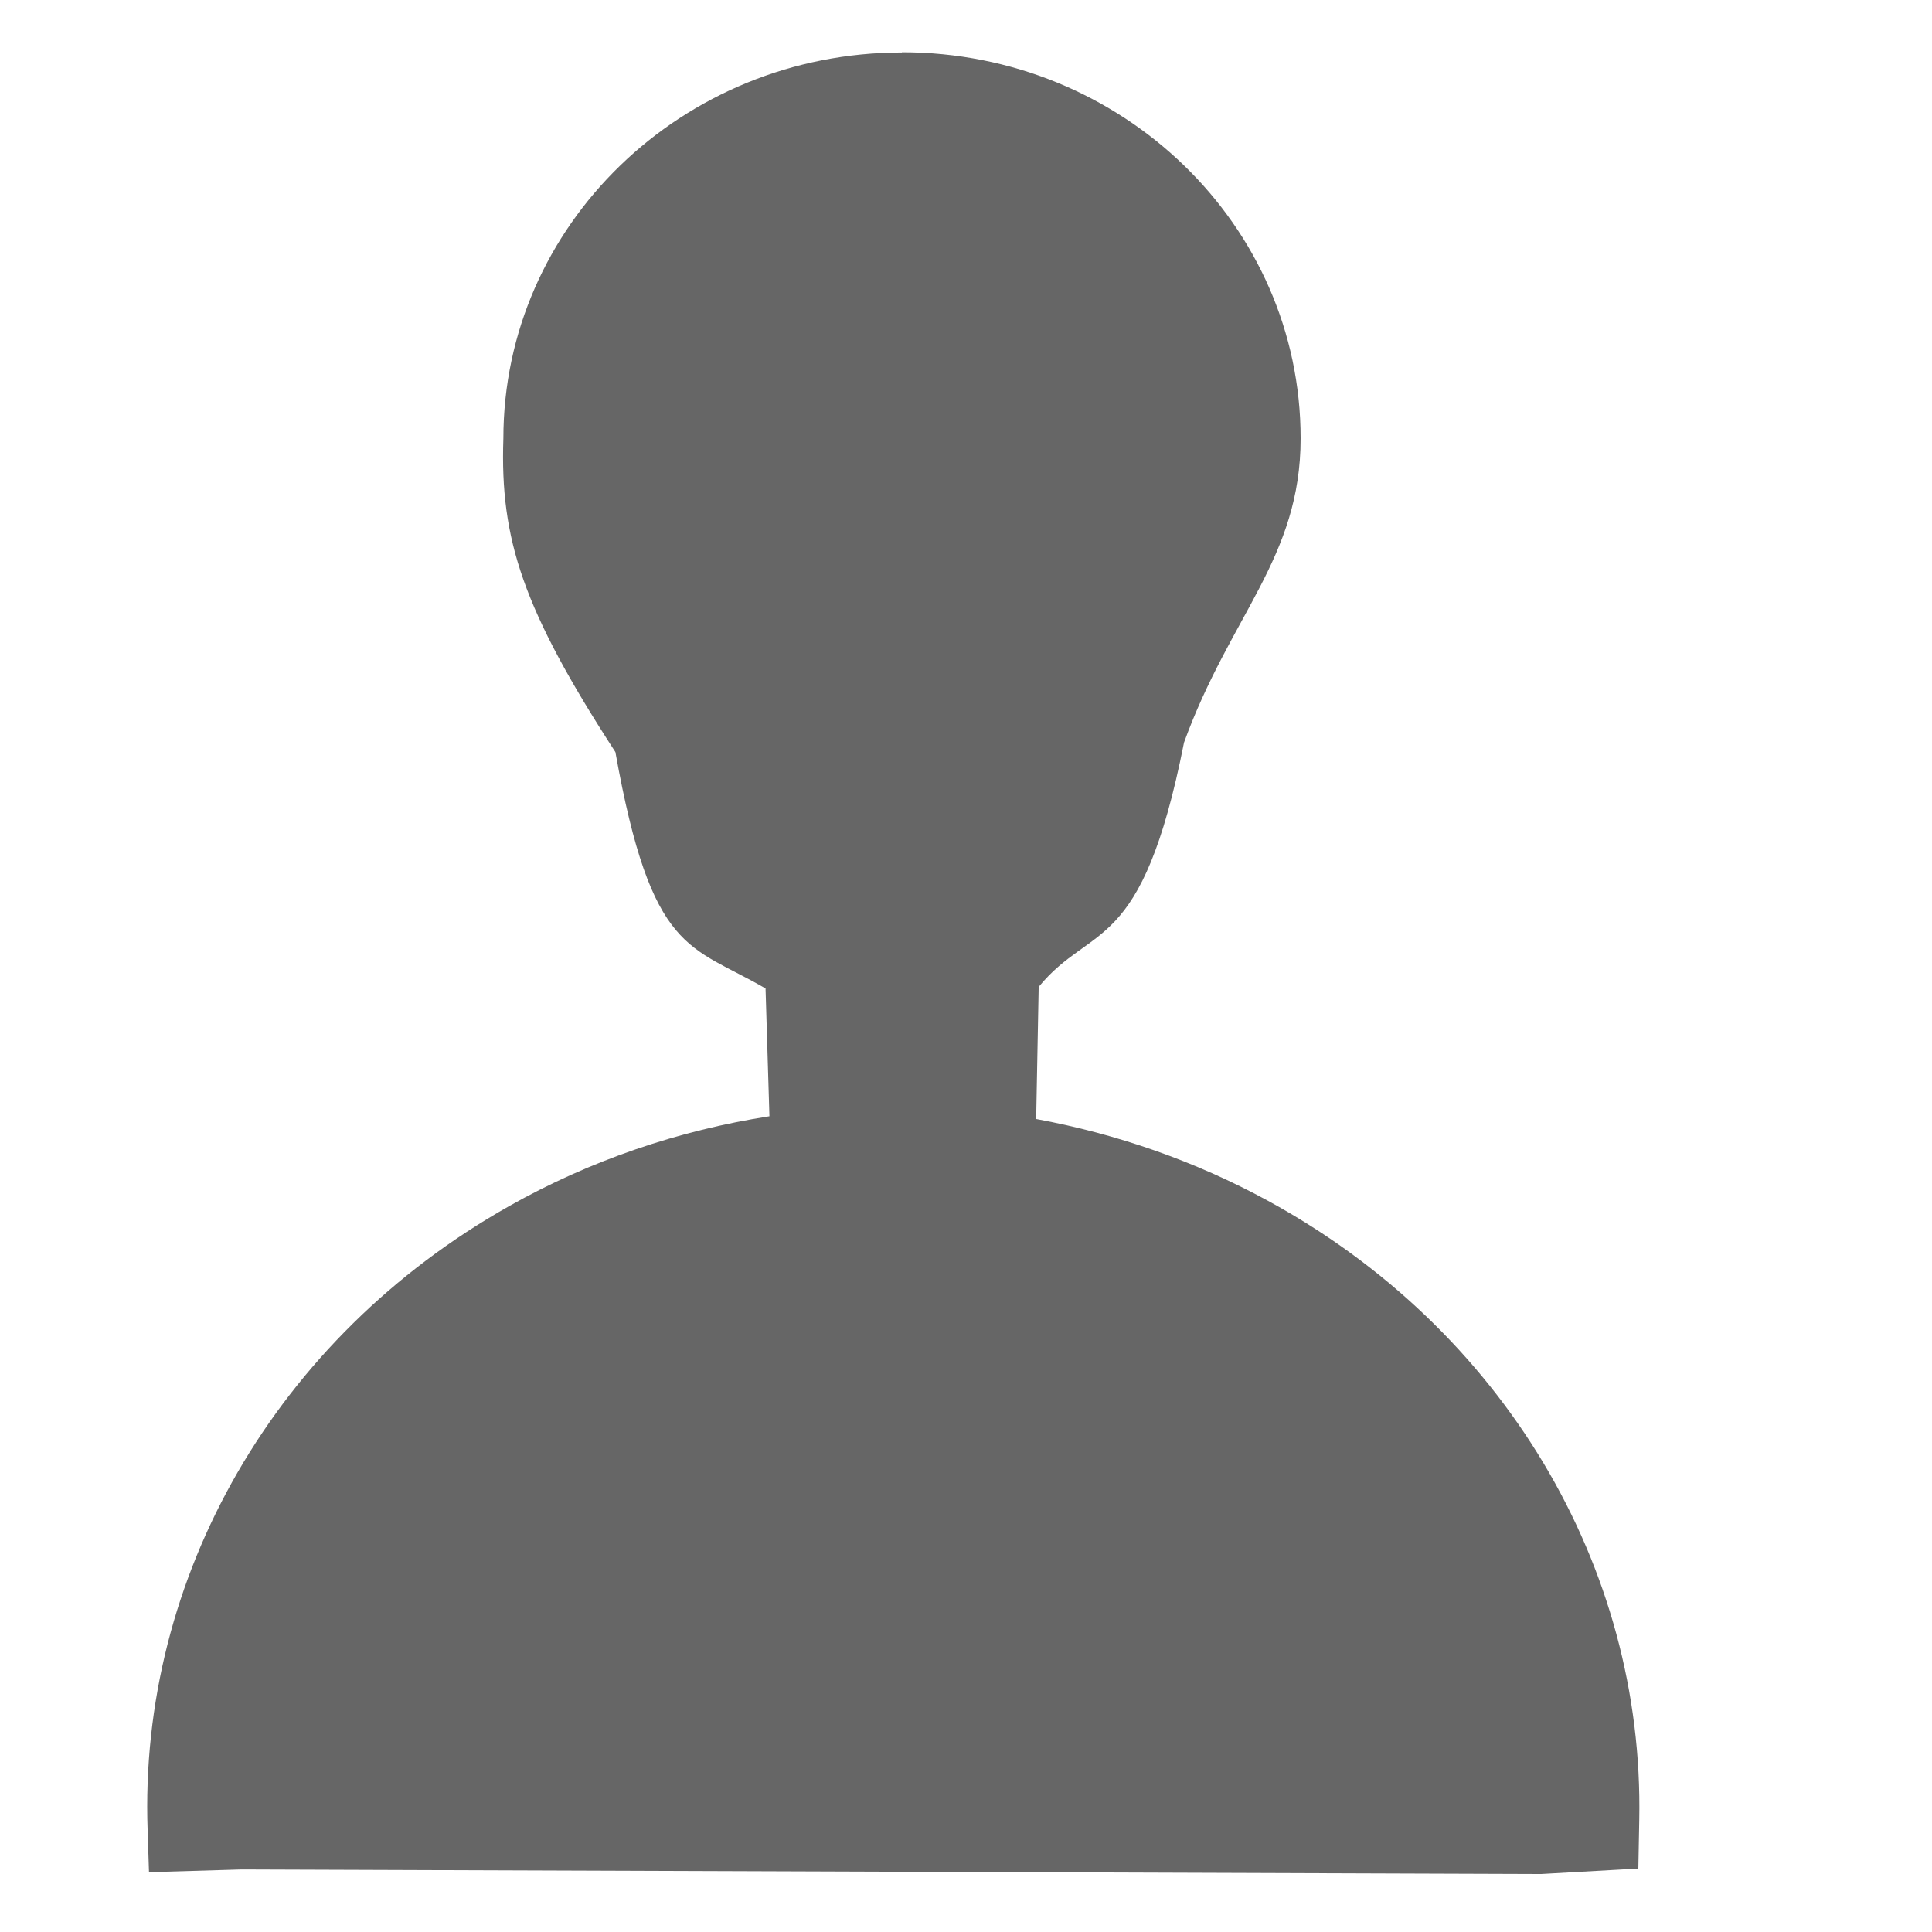 <?xml version="1.0" encoding="UTF-8" standalone="no"?>
<!-- Created with Inkscape (http://www.inkscape.org/) -->

<svg
   xmlns:dc="http://purl.org/dc/elements/1.1/"
   xmlns:cc="http://creativecommons.org/ns#"
   xmlns:rdf="http://www.w3.org/1999/02/22-rdf-syntax-ns#"
   xmlns:svg="http://www.w3.org/2000/svg"
   xmlns="http://www.w3.org/2000/svg"
   xmlns:sodipodi="http://sodipodi.sourceforge.net/DTD/sodipodi-0.dtd"
   xmlns:inkscape="http://www.inkscape.org/namespaces/inkscape"
   width="32"
   height="32"
   viewBox="0 0 8.467 8.467"
   version="1.1"
   id="svg4737"
   inkscape:version="0.92.4 5da689c313, 2019-01-14"
   sodipodi:docname="user_black.svg">
  <defs
     id="defs4731" />
  <sodipodi:namedview
     id="base"
     pagecolor="#ffffff"
     bordercolor="#666666"
     borderopacity="1.0"
     inkscape:pageopacity="0.0"
     inkscape:pageshadow="2"
     inkscape:zoom="22.4"
     inkscape:cx="16.019331"
     inkscape:cy="15.721512"
     inkscape:document-units="px"
     inkscape:current-layer="layer1"
     showgrid="false"
     units="px"
     inkscape:window-width="1914"
     inkscape:window-height="1023"
     inkscape:window-x="1920"
     inkscape:window-y="54"
     inkscape:window-maximized="0"
     inkscape:snap-global="false" />
  <g
     inkscape:label="user"
     inkscape:groupmode="layer"
     id="layer1"
     transform="translate(0,-288.533)">
    <path
       style="opacity:1;vector-effect:none;fill:#666666;fill-opacity:1;fill-rule:evenodd;stroke:none;stroke-width:0.415;stroke-linecap:square;stroke-linejoin:miter;stroke-miterlimit:20;stroke-dasharray:none;stroke-dashoffset:0;stroke-opacity:1;paint-order:stroke fill markers"
       d="m 3.953,288.763 c -0.965,0 -1.747,0.758 -1.747,1.692 -0.015,0.442 0.086,0.75 0.491,1.374 0.159,0.89 0.327,0.843 0.658,1.036 l 0.017,0.56 c -0.397,0.062 -0.785,0.193 -1.141,0.394 -1.02,0.575 -1.624,1.623 -1.584,2.736 l 0.006,0.183 0.405,-0.012 5.696,0.02 0.426,-0.024 0.004,-0.213 c 0.022,-1.114 -0.599,-2.153 -1.628,-2.714 -0.319,-0.174 -0.663,-0.293 -1.015,-0.358 l 0.011,-0.579 c 0.233,-0.284 0.451,-0.132 0.637,-1.071 0.203,-0.559 0.511,-0.809 0.511,-1.333 -4.48e-5,-0.935 -0.782,-1.692 -1.747,-1.692 z"
       id="path3345"
       inkscape:connector-curvature="0"
       sodipodi:nodetypes="cccccsccccccscccccc" />
  </g>
</svg>
